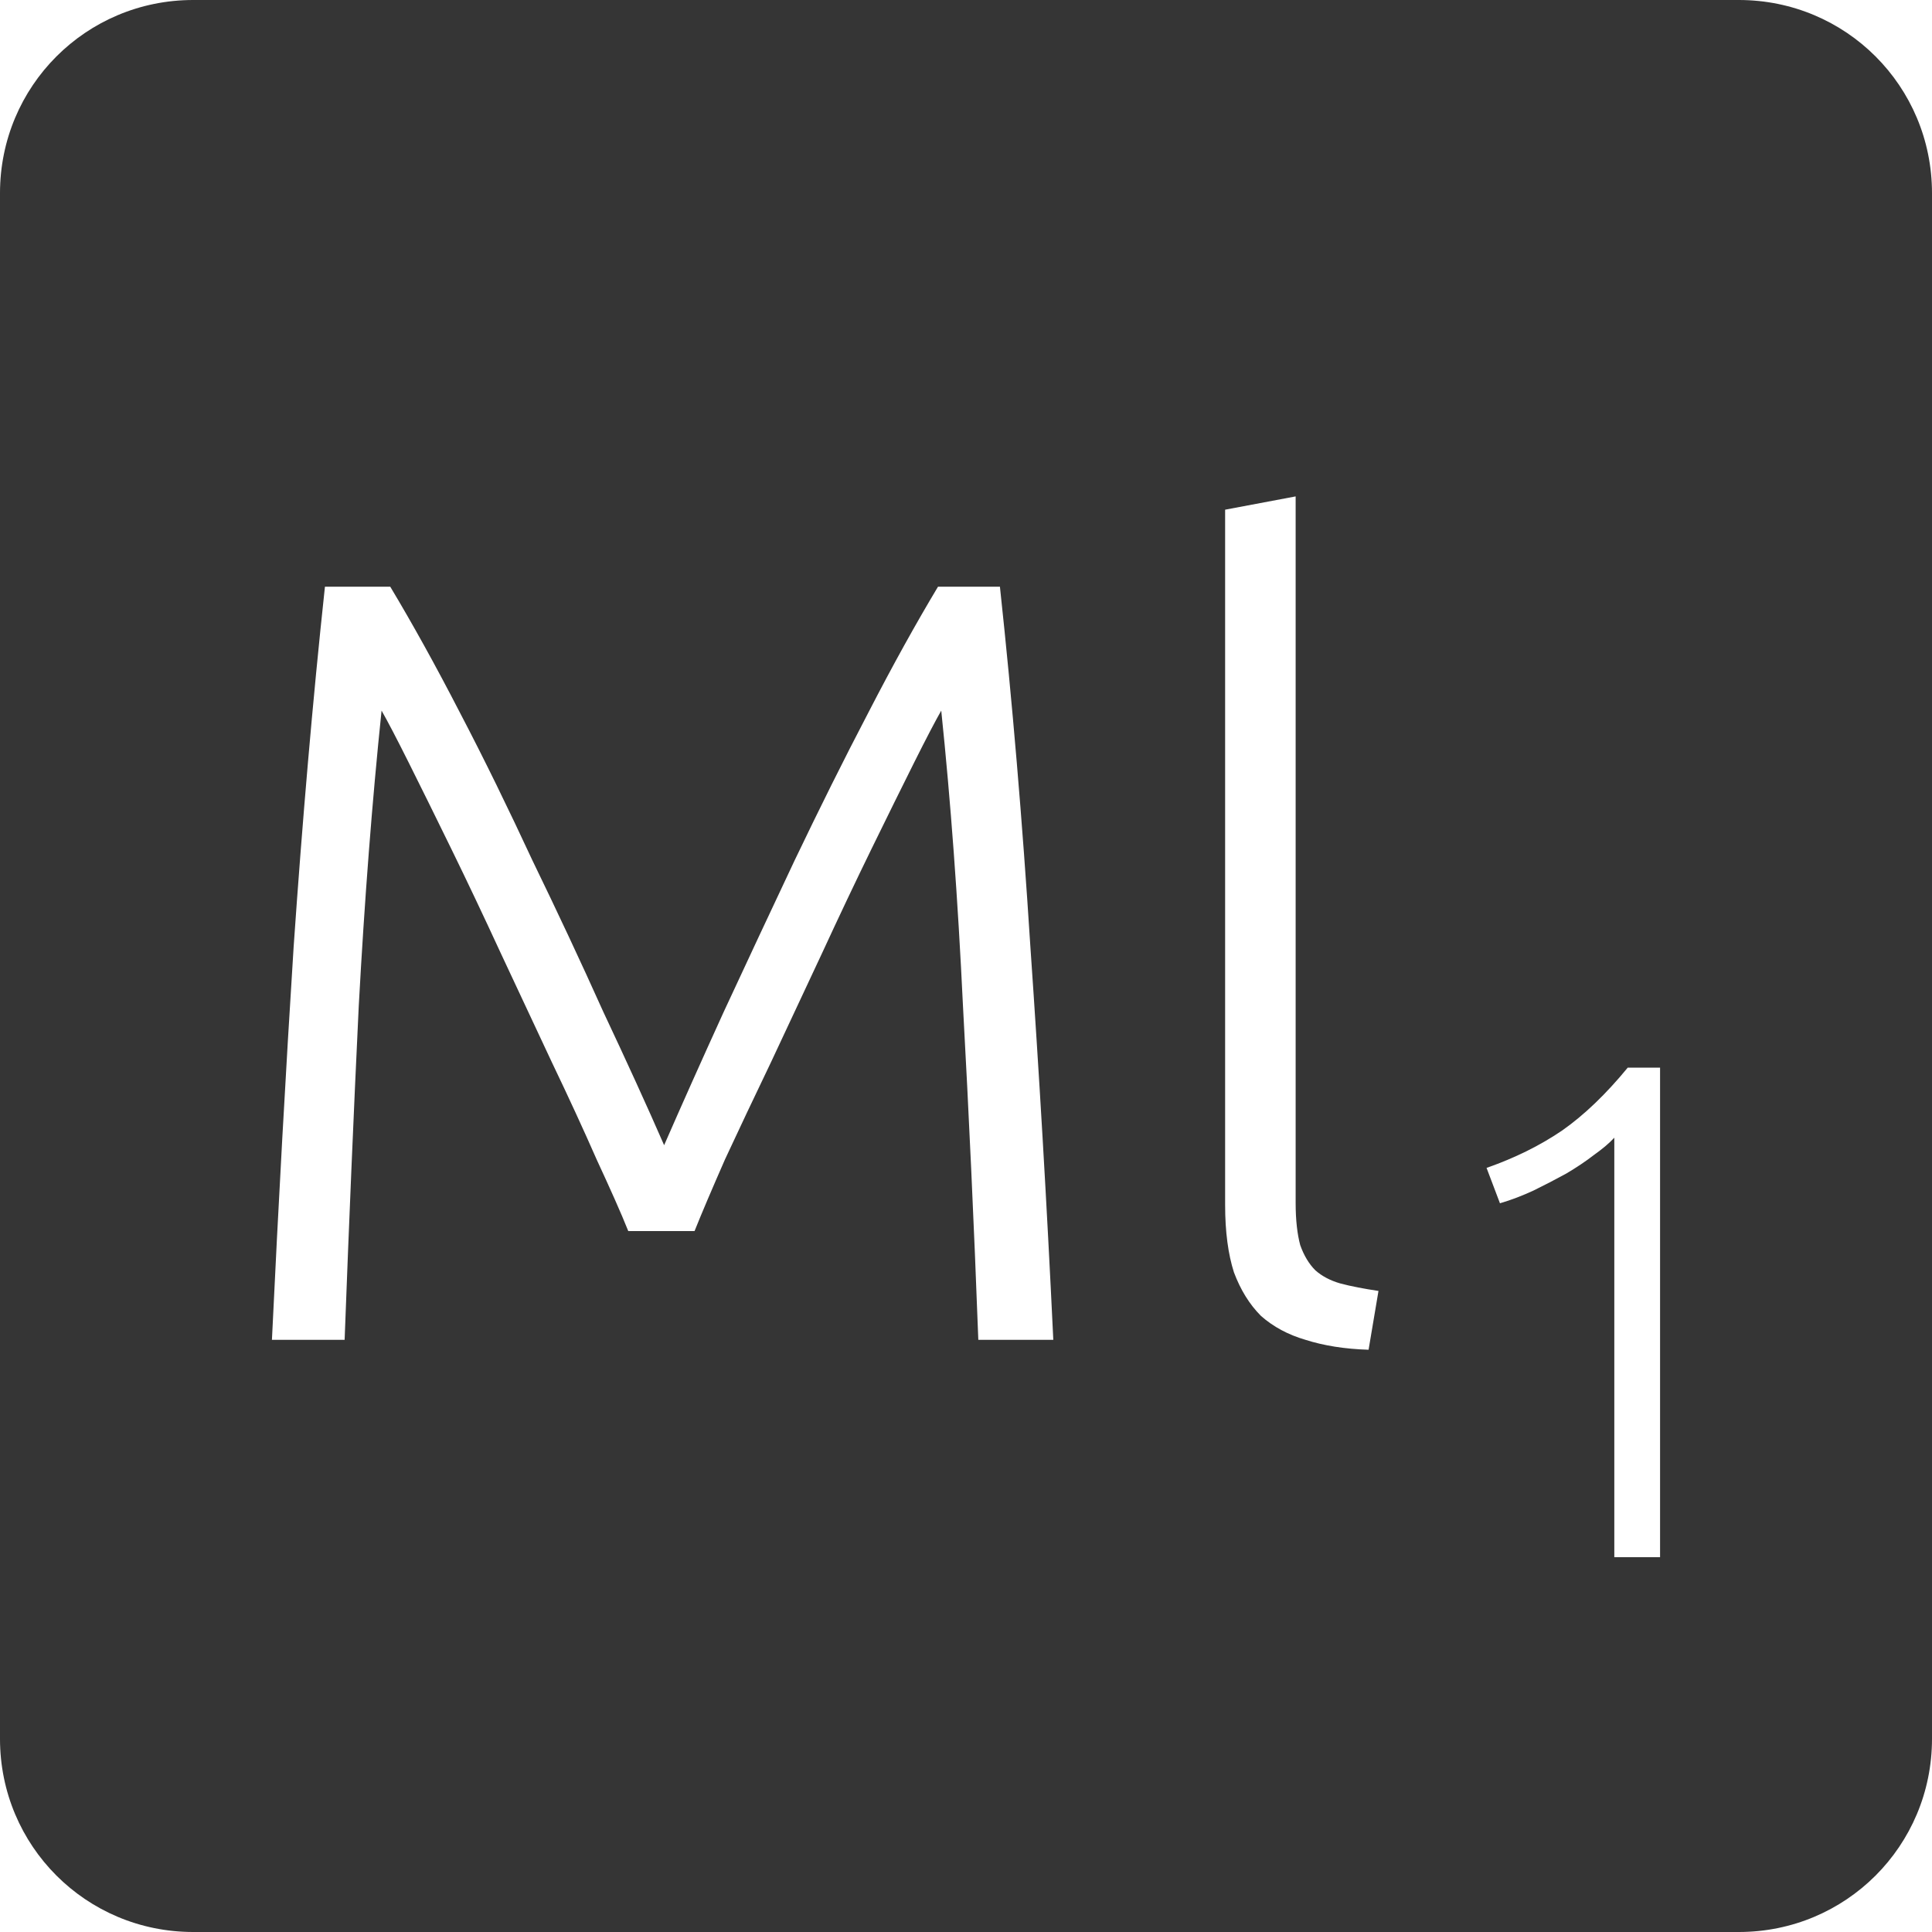 <?xml version="1.0" encoding="UTF-8" standalone="no"?>
<svg
   xmlns:dc="http://purl.org/dc/elements/1.1/"
   xmlns:cc="http://creativecommons.org/ns#"
   xmlns:rdf="http://www.w3.org/1999/02/22-rdf-syntax-ns#"
   xmlns:svg="http://www.w3.org/2000/svg"
   xmlns="http://www.w3.org/2000/svg"
   xmlns:sodipodi="http://sodipodi.sourceforge.net/DTD/sodipodi-0.dtd"
   xmlns:inkscape="http://www.inkscape.org/namespaces/inkscape"
   viewBox="0 0 16 16"
   id="svg2"
   version="1.1"
   inkscape:version="0.91 r13725"
   sodipodi:docname="indicator-keyboard-Ml-1.svg">
  <defs
     id="defs12" />
  <sodipodi:namedview
     pagecolor="#ffffff"
     bordercolor="#666666"
     borderopacity="1"
     objecttolerance="10"
     gridtolerance="10"
     guidetolerance="10"
     inkscape:pageopacity="0"
     inkscape:pageshadow="2"
     inkscape:window-width="640"
     inkscape:window-height="480"
     id="namedview10"
     showgrid="false"
     inkscape:zoom="14.75"
     inkscape:cx="8"
     inkscape:cy="8"
     inkscape:window-x="65"
     inkscape:window-y="24"
     inkscape:window-maximized="0"
     inkscape:current-layer="svg2" />
  <path
     style="fill:#353535;fill-opacity:1"
     d="M 1.6 0 C 0.713 2.9605947e-16 0 0.713 0 1.6 L 0 14.4 C 2.9605947e-16 15.287 0.713 16 1.6 16 L 14.4 16 C 15.287 16 16 15.287 16 14.4 L 16 1.6 C 16 0.713 15.287 0 14.4 0 L 1.6 0 z M 10.73 4.111 L 10.73 9.963 C 10.73 10.107 10.744 10.223 10.768 10.312 C 10.798 10.396 10.839 10.466 10.893 10.52 C 10.947 10.568 11.016 10.605 11.1 10.629 C 11.19 10.653 11.296 10.673 11.416 10.691 L 11.334 11.178 C 11.136 11.172 10.963 11.144 10.812 11.096 C 10.668 11.054 10.545 10.988 10.443 10.898 C 10.347 10.802 10.273 10.681 10.219 10.537 C 10.171 10.387 10.146 10.202 10.146 9.98 L 10.146 4.221 L 10.73 4.111 z M 2.691 4.859 L 3.232 4.859 C 3.412 5.159 3.605 5.506 3.809 5.902 C 4.013 6.292 4.212 6.701 4.41 7.127 C 4.614 7.547 4.81 7.965 4.996 8.379 C 5.188 8.787 5.356 9.154 5.5 9.484 C 5.644 9.154 5.808 8.787 5.994 8.379 C 6.186 7.965 6.382 7.547 6.58 7.127 C 6.784 6.701 6.987 6.292 7.191 5.902 C 7.395 5.506 7.588 5.159 7.768 4.859 L 8.281 4.859 C 8.383 5.807 8.467 6.8 8.533 7.838 C 8.605 8.876 8.669 9.962 8.723 11.096 L 8.102 11.096 C 8.066 10.13 8.023 9.208 7.975 8.332 C 7.933 7.45 7.873 6.635 7.795 5.885 C 7.747 5.969 7.672 6.112 7.57 6.316 C 7.468 6.52 7.351 6.757 7.219 7.027 C 7.087 7.297 6.949 7.588 6.805 7.9 C 6.661 8.206 6.521 8.507 6.383 8.801 C 6.245 9.089 6.118 9.356 6.004 9.602 C 5.896 9.848 5.812 10.045 5.752 10.195 L 5.203 10.195 C 5.143 10.045 5.055 9.848 4.941 9.602 C 4.833 9.356 4.71 9.089 4.572 8.801 C 4.434 8.507 4.294 8.206 4.15 7.9 C 4.006 7.588 3.868 7.297 3.736 7.027 C 3.604 6.757 3.487 6.52 3.385 6.316 C 3.283 6.112 3.208 5.969 3.16 5.885 C 3.082 6.635 3.019 7.45 2.971 8.332 C 2.929 9.208 2.89 10.13 2.854 11.096 L 2.252 11.096 C 2.306 9.962 2.366 8.876 2.432 7.838 C 2.504 6.8 2.589 5.807 2.691 4.859 z M 13.48 8.842 L 13.748 8.842 L 13.748 12.896 L 13.369 12.896 L 13.369 9.422 C 13.326 9.469 13.269 9.516 13.199 9.566 C 13.133 9.617 13.057 9.668 12.971 9.719 C 12.885 9.766 12.795 9.813 12.701 9.859 C 12.608 9.902 12.515 9.938 12.422 9.965 L 12.311 9.672 C 12.545 9.59 12.752 9.488 12.936 9.363 C 13.119 9.235 13.301 9.06 13.48 8.842 z "
     id="path4" />
</svg>
